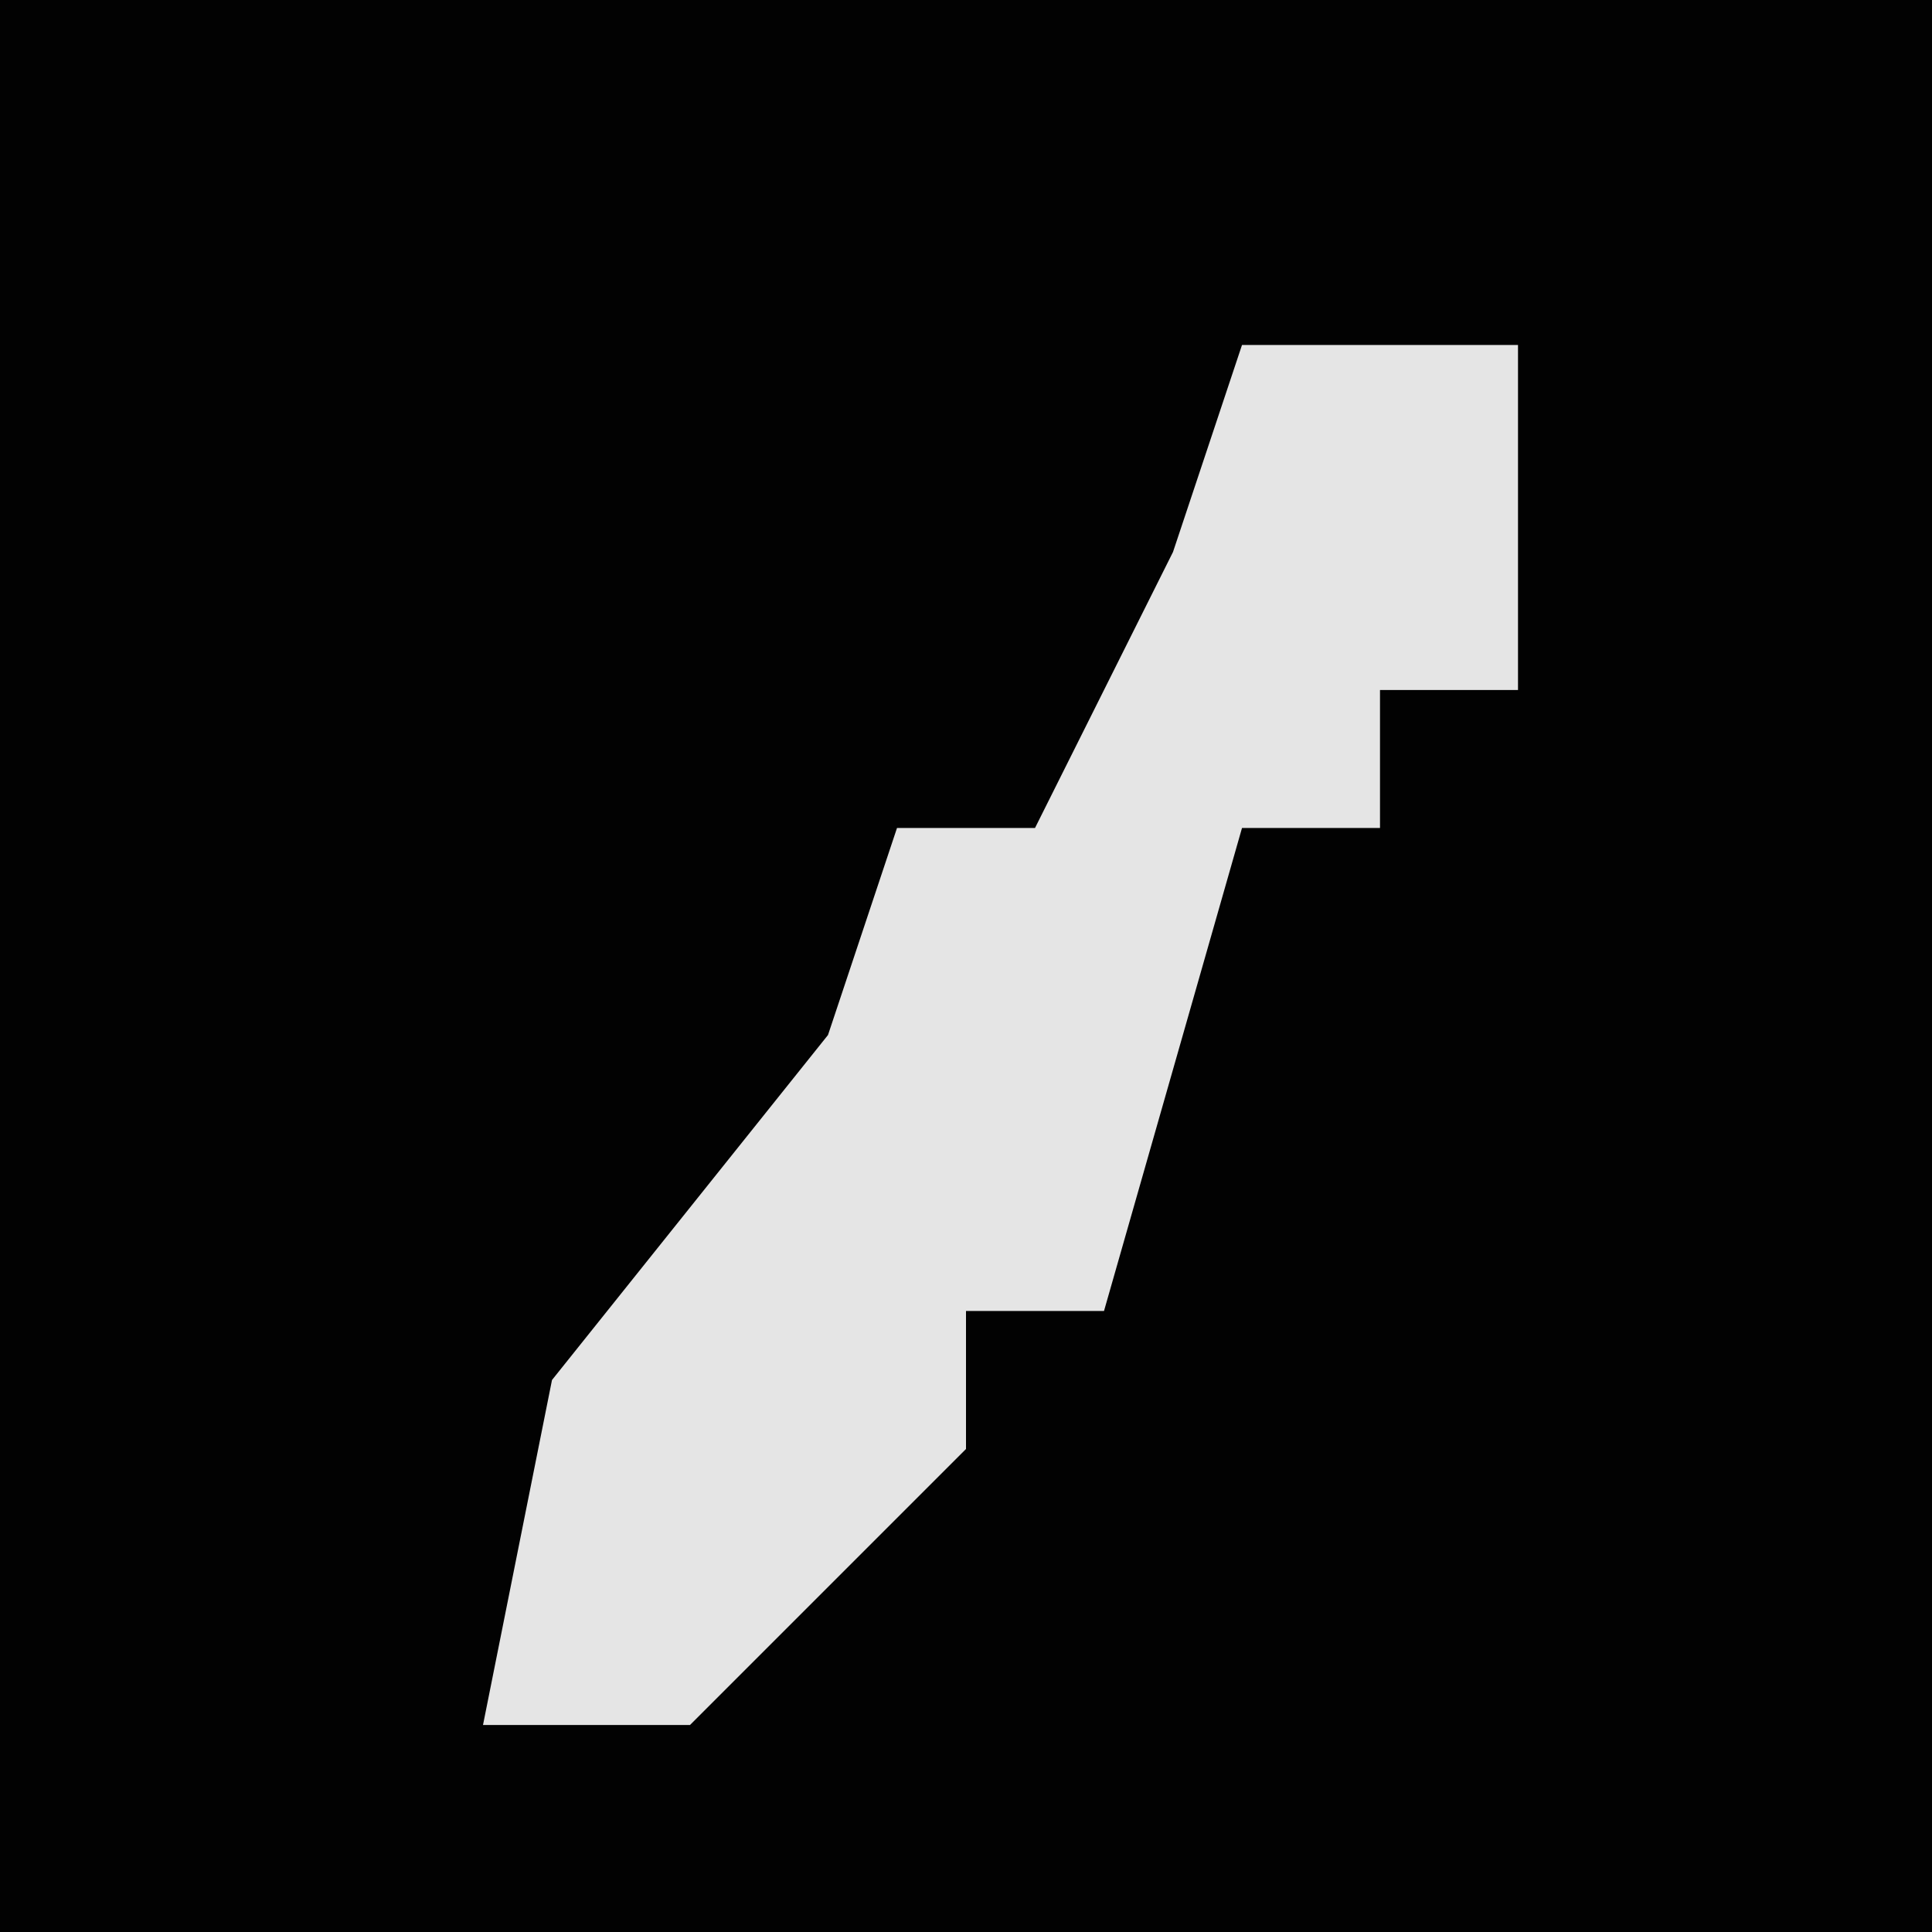 <?xml version="1.0" encoding="UTF-8"?>
<svg version="1.1" xmlns="http://www.w3.org/2000/svg" width="28" height="28">
<path d="M0,0 L28,0 L28,28 L0,28 Z " fill="#020202" transform="translate(0,0)"/>
<path d="M0,0 L4,0 L4,5 L2,5 L2,7 L0,7 L-2,14 L-4,14 L-4,16 L-8,20 L-11,20 L-10,15 L-6,10 L-5,7 L-3,7 L-1,3 Z " fill="#E5E5E5" transform="translate(18,5)"/>
</svg>
